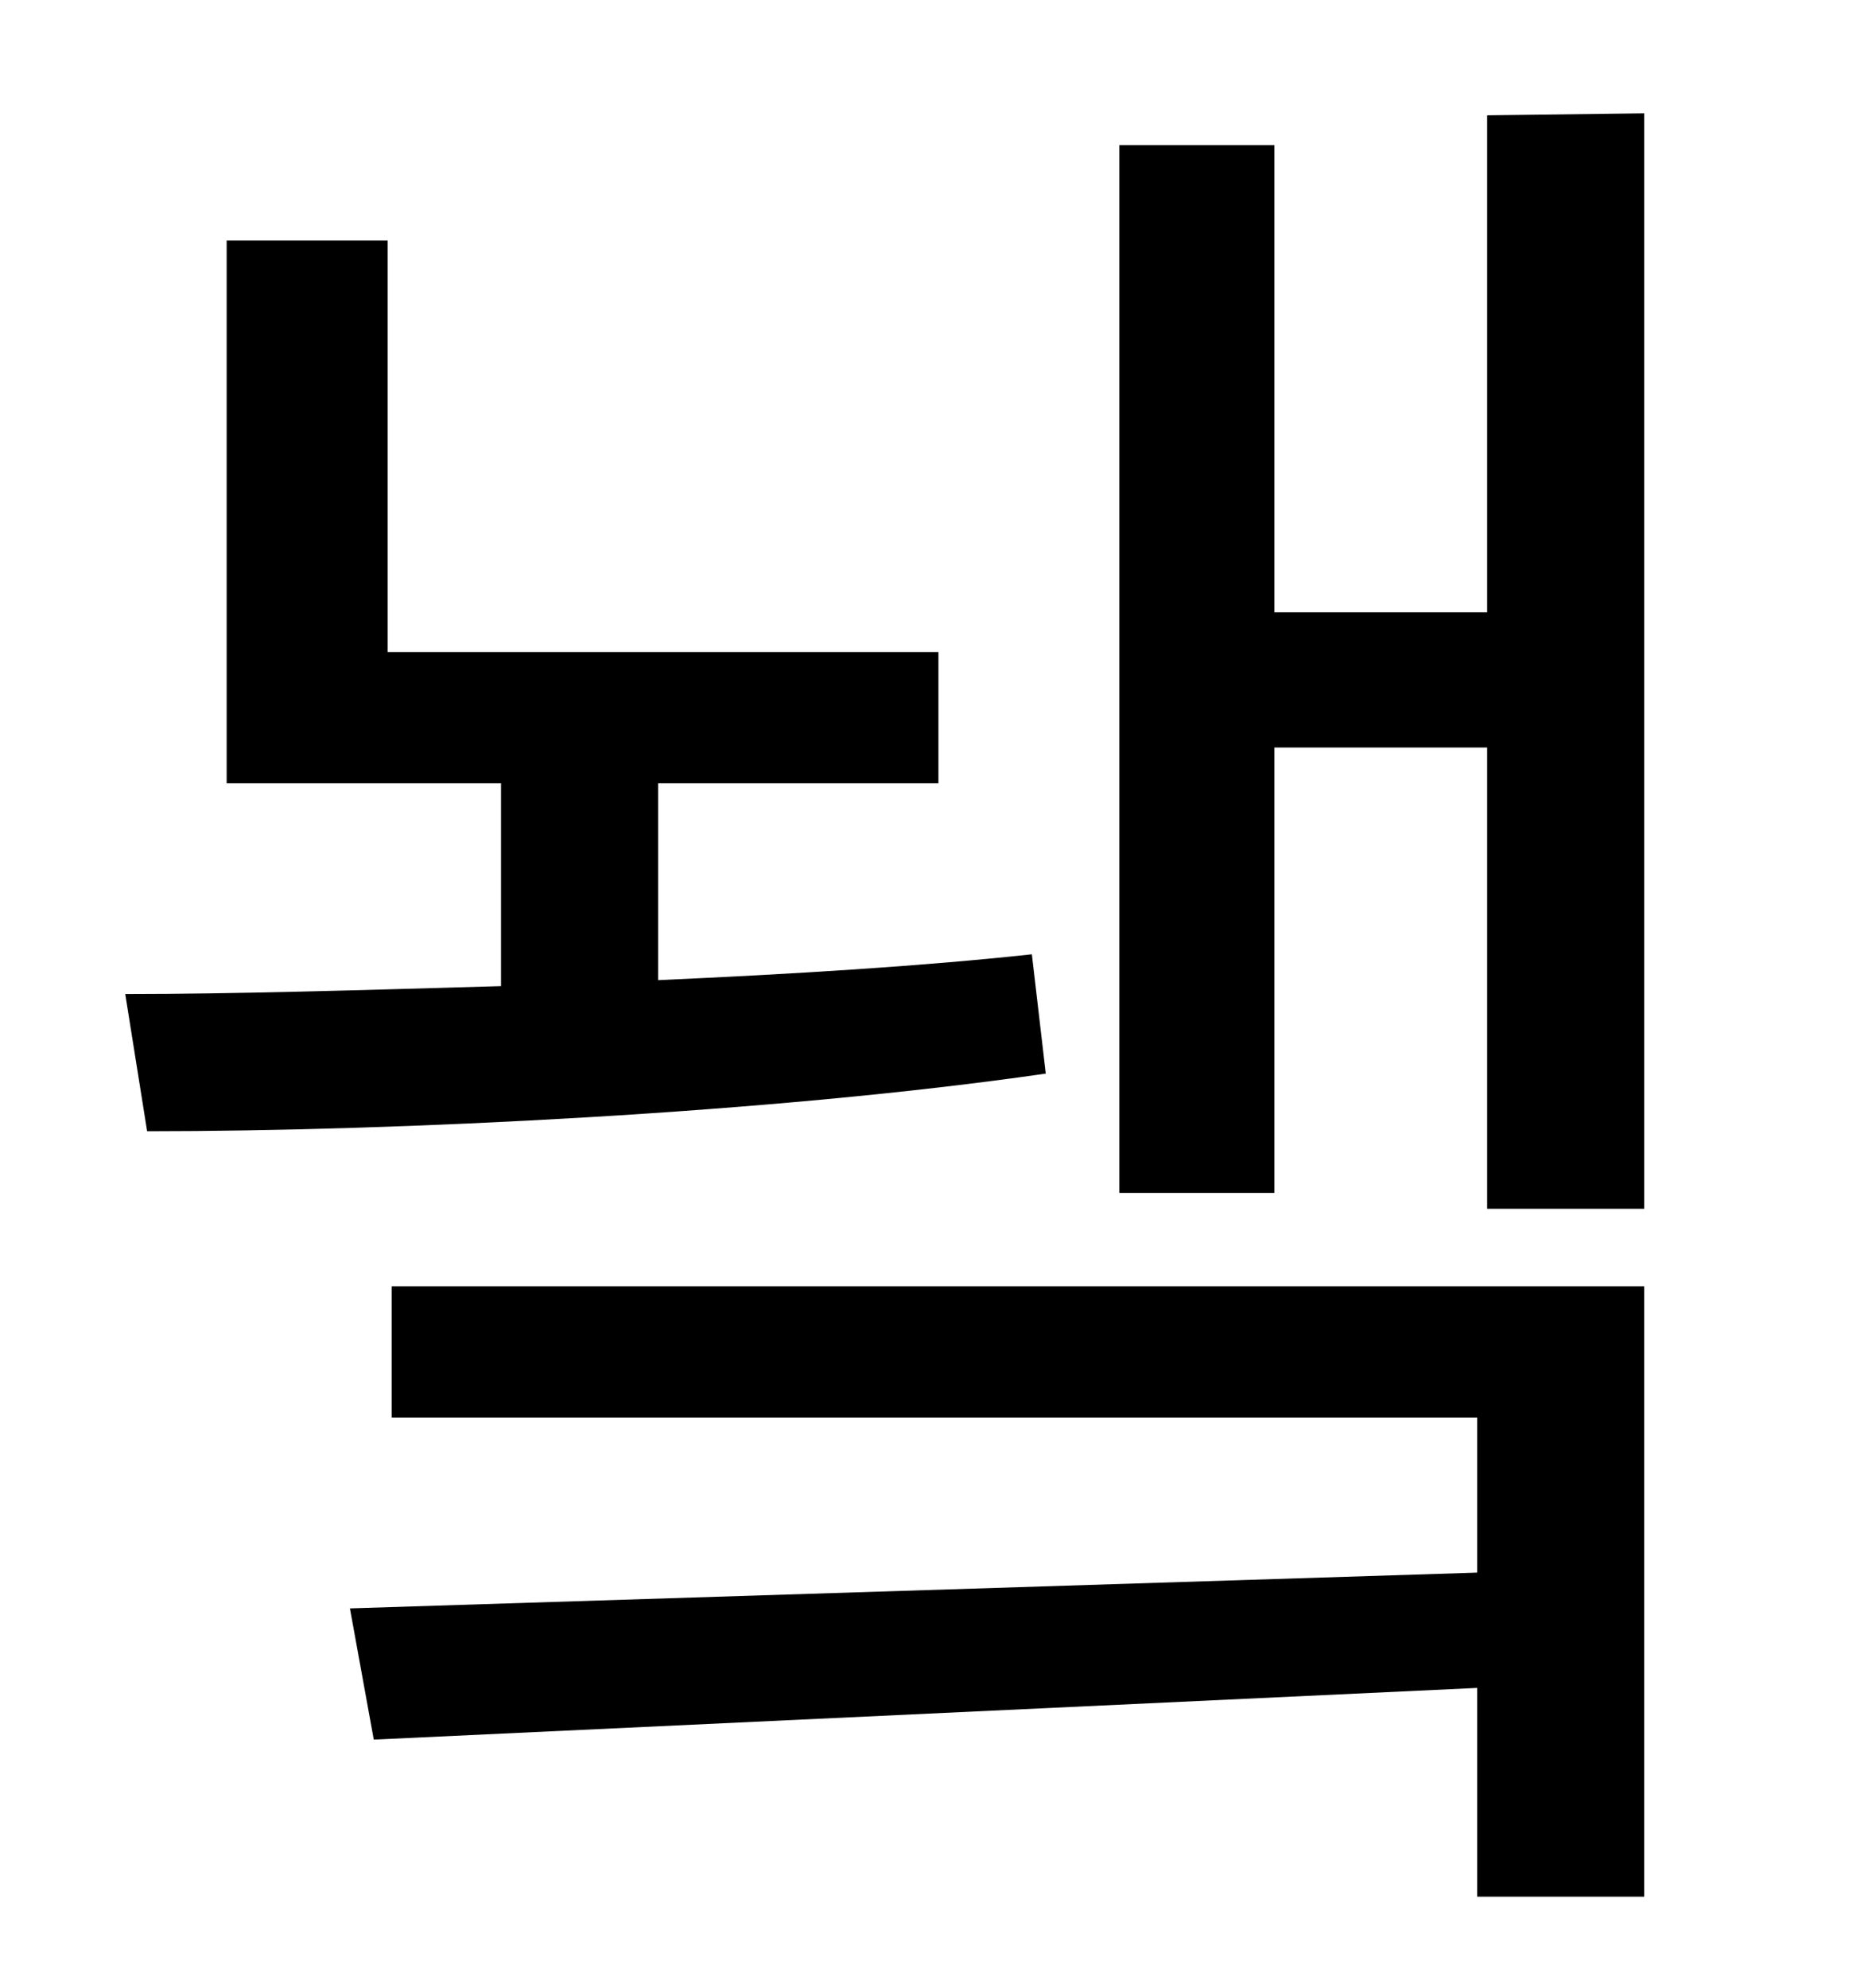 <?xml version="1.0" standalone="no"?>
<!DOCTYPE svg PUBLIC "-//W3C//DTD SVG 1.1//EN" "http://www.w3.org/Graphics/SVG/1.1/DTD/svg11.dtd" >
<svg xmlns="http://www.w3.org/2000/svg" xmlns:xlink="http://www.w3.org/1999/xlink" version="1.1" viewBox="-10 0 930 1000">
   <path fill="currentColor"
d="M509 480l7 60c-138 20 -327 29 -452 29l-11 -69c54 0 120 -2 189 -4v-102h-138v-273h81v207h277v66h-141v99c67 -3 133 -7 188 -13zM187 713v-66h630v307h-84v-105l-555 26l-12 -66l567 -18v-78h-546zM738 58l79 -1v551h-79v-232h-107v224h-78v-527h78v235h107v-250z" />
</svg>

